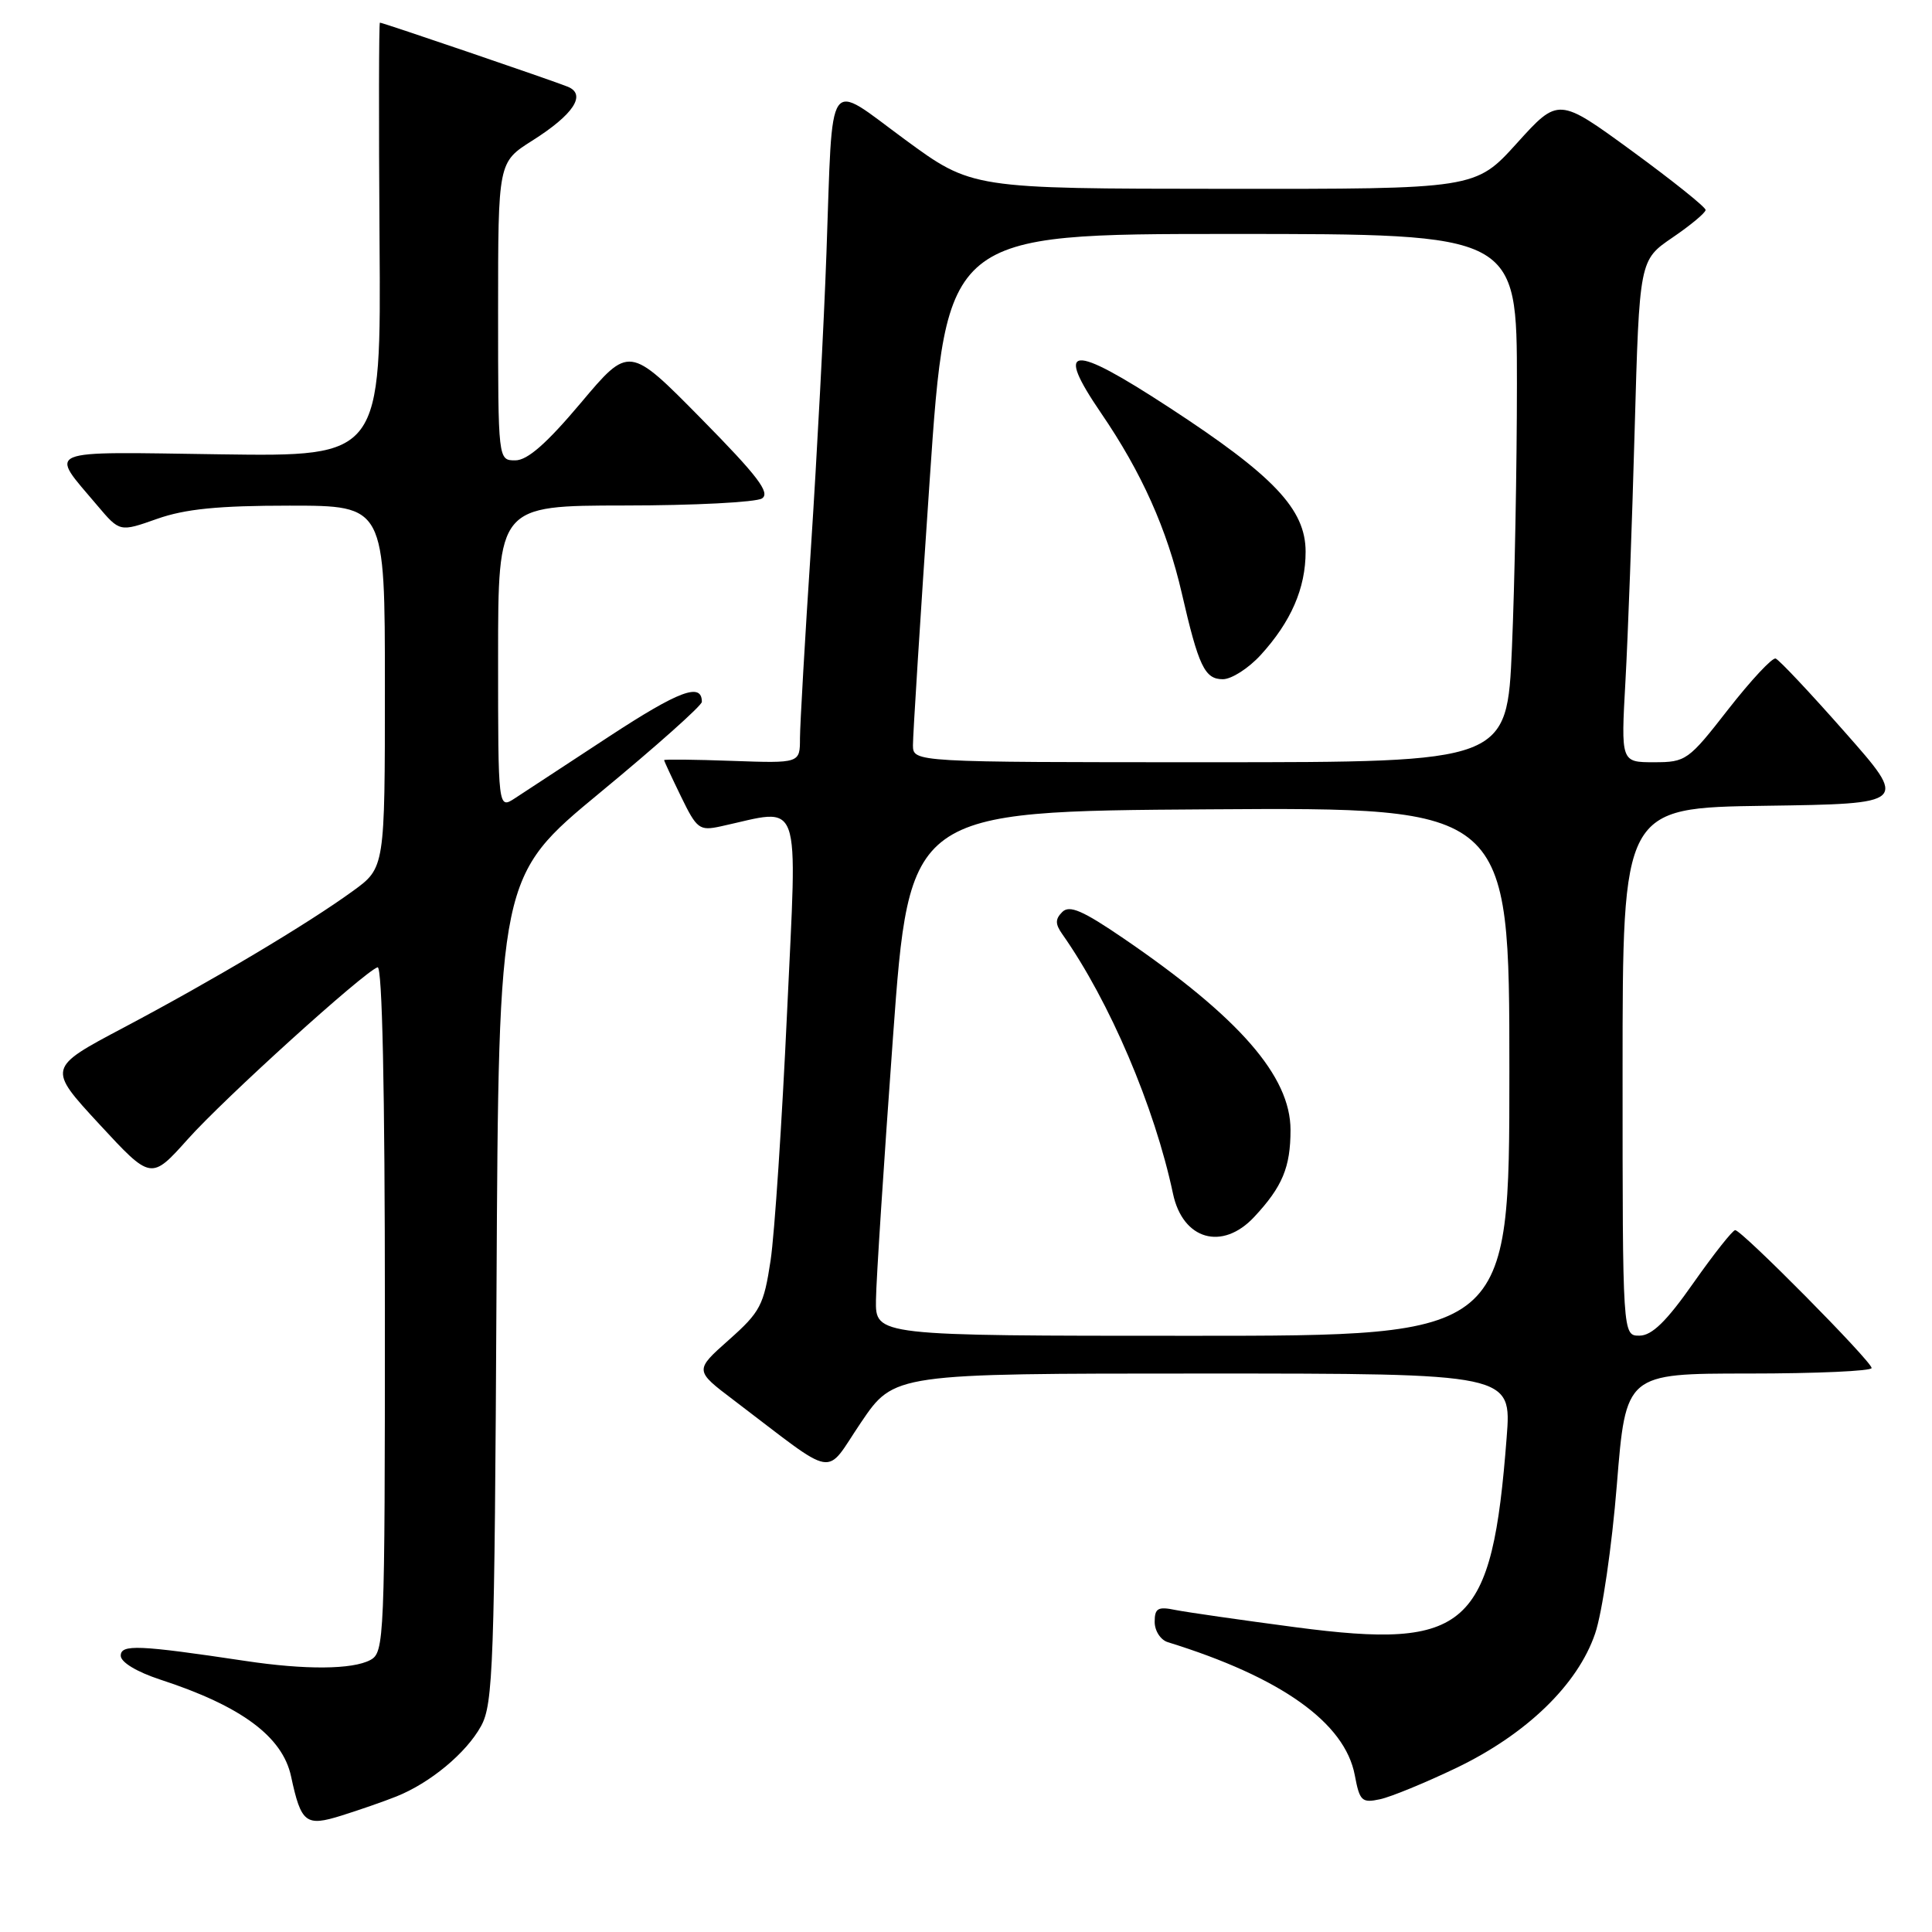<?xml version="1.0" encoding="UTF-8" standalone="no"?>
<!DOCTYPE svg PUBLIC "-//W3C//DTD SVG 1.1//EN" "http://www.w3.org/Graphics/SVG/1.1/DTD/svg11.dtd" >
<svg xmlns="http://www.w3.org/2000/svg" xmlns:xlink="http://www.w3.org/1999/xlink" version="1.1" viewBox="0 0 256 256">
 <g >
 <path fill="currentColor"
d=" M 52.50 238.05 C 57.00 236.26 61.79 232.28 63.75 228.70 C 65.35 225.78 65.53 220.66 65.79 170.81 C 66.08 116.12 66.08 116.12 79.54 105.00 C 86.94 98.89 93.00 93.49 93.00 93.00 C 93.00 90.39 89.98 91.52 80.74 97.57 C 75.11 101.26 69.49 104.95 68.25 105.76 C 66.00 107.23 66.00 107.23 66.00 87.12 C 66.00 67.00 66.00 67.00 82.75 66.98 C 91.96 66.98 100.16 66.55 100.96 66.05 C 102.11 65.32 100.42 63.09 92.89 55.45 C 83.36 45.78 83.36 45.78 76.96 53.39 C 72.43 58.77 69.89 61.00 68.28 61.00 C 66.00 61.00 66.00 61.00 66.00 41.25 C 66.00 21.50 66.00 21.50 70.52 18.64 C 76.00 15.18 77.75 12.52 75.23 11.49 C 73.27 10.69 50.73 3.00 50.34 3.00 C 50.20 3.00 50.18 15.94 50.29 31.75 C 50.50 60.50 50.50 60.50 29.19 60.20 C 5.30 59.86 6.47 59.37 12.91 67.00 C 15.87 70.50 15.87 70.50 20.82 68.75 C 24.53 67.44 28.92 67.00 38.38 67.00 C 51.00 67.00 51.00 67.00 51.00 90.99 C 51.00 114.99 51.00 114.99 46.75 118.07 C 40.74 122.44 28.21 129.90 16.39 136.16 C 6.28 141.51 6.28 141.51 13.15 148.95 C 20.02 156.38 20.02 156.38 24.89 150.94 C 29.75 145.50 48.20 128.80 50.03 128.17 C 50.65 127.95 51.00 144.39 51.00 173.38 C 51.00 217.39 50.93 218.96 49.07 219.96 C 46.69 221.23 40.46 221.28 32.50 220.08 C 18.35 217.96 16.00 217.86 16.00 219.39 C 16.00 220.25 18.11 221.53 21.25 222.56 C 31.98 226.06 37.44 230.11 38.57 235.39 C 39.90 241.58 40.51 242.06 45.26 240.57 C 47.59 239.84 50.85 238.71 52.50 238.05 Z  M 192.95 234.27 C 202.26 229.80 209.05 223.24 211.36 216.46 C 212.30 213.73 213.59 204.86 214.24 196.75 C 215.43 182.00 215.43 182.00 231.71 182.00 C 240.67 182.00 248.00 181.67 248.00 181.27 C 248.00 180.39 230.80 163.00 229.92 163.00 C 229.59 163.00 227.10 166.14 224.40 169.98 C 220.83 175.08 218.89 176.97 217.25 176.98 C 215.00 177.00 215.00 177.00 215.00 142.02 C 215.00 107.04 215.00 107.04 233.92 106.77 C 252.83 106.50 252.83 106.50 244.46 97.02 C 239.86 91.80 235.73 87.41 235.28 87.26 C 234.83 87.11 232.01 90.14 229.00 93.99 C 223.72 100.77 223.40 101.00 219.16 101.00 C 214.78 101.00 214.78 101.00 215.38 90.25 C 215.71 84.34 216.26 69.37 216.60 56.98 C 217.23 34.47 217.23 34.47 221.61 31.48 C 224.02 29.84 226.00 28.19 226.00 27.82 C 226.00 27.44 221.61 23.93 216.25 20.01 C 206.50 12.89 206.50 12.89 201.00 18.97 C 195.50 25.05 195.50 25.05 162.14 25.02 C 128.78 25.00 128.78 25.00 119.91 18.49 C 109.38 10.76 110.38 9.31 109.51 33.50 C 109.18 42.85 108.25 60.40 107.46 72.50 C 106.66 84.60 106.01 95.99 106.00 97.82 C 106.00 101.14 106.00 101.14 97.00 100.82 C 92.05 100.64 88.00 100.60 88.00 100.72 C 88.00 100.85 89.01 103.02 90.24 105.55 C 92.33 109.85 92.67 110.11 95.49 109.50 C 106.43 107.12 105.64 104.89 104.29 134.15 C 103.62 148.64 102.64 163.43 102.11 167.00 C 101.21 172.95 100.75 173.84 96.58 177.54 C 92.02 181.59 92.02 181.59 97.24 185.54 C 111.19 196.12 109.15 195.77 114.09 188.48 C 118.48 182.00 118.48 182.00 159.39 182.00 C 200.30 182.00 200.30 182.00 199.64 190.47 C 197.70 215.76 194.52 218.62 171.69 215.62 C 164.43 214.66 157.26 213.63 155.75 213.33 C 153.43 212.85 153.00 213.10 153.00 214.91 C 153.00 216.10 153.79 217.31 154.75 217.60 C 169.75 222.24 178.22 228.27 179.52 235.24 C 180.16 238.65 180.45 238.93 182.86 238.41 C 184.31 238.10 188.85 236.23 192.95 234.27 Z  M 116.07 172.25 C 116.10 169.64 117.12 154.00 118.32 137.50 C 120.50 107.50 120.50 107.50 160.25 107.24 C 200.00 106.98 200.00 106.98 200.00 141.99 C 200.00 177.00 200.00 177.00 158.00 177.00 C 116.00 177.00 116.00 177.00 116.07 172.25 Z  M 166.19 161.25 C 169.93 157.24 171.00 154.67 171.00 149.72 C 171.00 142.61 164.22 134.83 148.90 124.36 C 143.47 120.65 141.71 119.89 140.76 120.84 C 139.81 121.79 139.81 122.43 140.76 123.78 C 147.02 132.67 152.99 146.65 155.43 158.18 C 156.73 164.29 161.96 165.78 166.19 161.25 Z  M 120.97 98.75 C 120.96 97.51 121.95 81.76 123.18 63.75 C 125.41 31.00 125.41 31.00 163.20 31.00 C 201.00 31.00 201.00 31.00 201.00 50.84 C 201.00 61.75 200.70 77.50 200.34 85.84 C 199.69 101.00 199.69 101.00 160.34 101.00 C 121.00 101.00 121.00 101.00 120.97 98.75 Z  M 167.04 86.80 C 171.07 82.39 173.00 77.95 173.00 73.10 C 173.00 67.48 168.80 63.04 154.87 53.96 C 141.85 45.47 139.70 45.65 145.90 54.74 C 151.28 62.61 154.64 70.13 156.59 78.59 C 158.82 88.29 159.63 90.00 162.03 90.00 C 163.18 90.00 165.43 88.56 167.04 86.80 Z "/>
</g>
</svg>